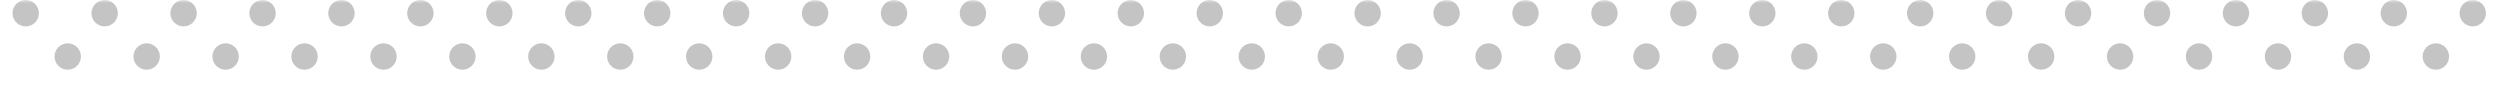<svg width="400" height="14" viewBox="0 0 400 14" fill="none" xmlns="http://www.w3.org/2000/svg">
<mask id="mask0_10_80" style="mask-type:alpha" maskUnits="userSpaceOnUse" x="0" y="0" width="400" height="14">
<rect width="400" height="14" fill="#D9D9D9"/>
</mask>
<g mask="url(#mask0_10_80)">
<path d="M4.112 -1.77649e-05C4.389 -0 4.664 0.054 4.921 0.16C5.177 0.266 5.41 0.422 5.606 0.618C5.802 0.814 5.958 1.047 6.064 1.304C6.17 1.56 6.225 1.835 6.224 2.112C6.225 2.39 6.17 2.665 6.064 2.921C5.958 3.177 5.802 3.41 5.606 3.607C5.41 3.803 5.177 3.958 4.921 4.065C4.664 4.171 4.389 4.225 4.112 4.225C3.552 4.225 3.015 4.002 2.618 3.606C2.222 3.21 2 2.673 2 2.112C2 1.552 2.222 1.015 2.618 0.619C3.015 0.223 3.552 0 4.112 -1.77649e-05ZM16.744 -1.72127e-05C17.304 0 17.841 0.223 18.238 0.619C18.634 1.015 18.856 1.552 18.857 2.112C18.856 2.673 18.634 3.21 18.238 3.606C17.841 4.002 17.304 4.225 16.744 4.225C16.184 4.225 15.647 4.002 15.251 3.606C14.854 3.21 14.632 2.673 14.632 2.112C14.632 1.552 14.854 1.015 15.251 0.619C15.647 0.223 16.184 0 16.744 -1.72127e-05ZM29.372 -1.66607e-05C29.933 0 30.47 0.223 30.866 0.619C31.262 1.015 31.485 1.552 31.485 2.112C31.485 2.673 31.262 3.21 30.866 3.606C30.47 4.002 29.933 4.225 29.372 4.225C28.812 4.225 28.275 4.002 27.879 3.606C27.483 3.21 27.26 2.673 27.26 2.112C27.26 1.552 27.483 1.015 27.879 0.619C28.275 0.223 28.812 0 29.372 -1.66607e-05ZM42.005 -1.61086e-05C42.565 0 43.102 0.223 43.498 0.619C43.894 1.015 44.117 1.552 44.117 2.112C44.117 2.673 43.894 3.21 43.498 3.606C43.102 4.002 42.565 4.225 42.005 4.225C41.727 4.225 41.452 4.171 41.196 4.065C40.94 3.958 40.707 3.803 40.511 3.607C40.314 3.41 40.159 3.177 40.053 2.921C39.947 2.665 39.892 2.39 39.892 2.112C39.892 1.835 39.947 1.56 40.053 1.304C40.159 1.047 40.314 0.814 40.51 0.618C40.707 0.422 40.94 0.266 41.196 0.16C41.452 0.054 41.727 -0 42.005 -1.61086e-05ZM54.633 -1.55566e-05C55.193 0 55.73 0.223 56.126 0.619C56.522 1.015 56.745 1.552 56.745 2.112C56.745 2.673 56.522 3.21 56.126 3.606C55.73 4.002 55.193 4.225 54.633 4.225C54.072 4.225 53.535 4.002 53.139 3.606C52.743 3.21 52.52 2.673 52.52 2.112C52.52 1.552 52.743 1.015 53.139 0.619C53.535 0.223 54.072 0 54.633 -1.55566e-05ZM67.261 -1.50046e-05C67.539 -0 67.813 0.054 68.07 0.16C68.326 0.266 68.559 0.422 68.755 0.618C68.952 0.814 69.107 1.047 69.213 1.304C69.319 1.56 69.374 1.835 69.374 2.112C69.374 2.39 69.319 2.665 69.213 2.921C69.107 3.177 68.952 3.41 68.755 3.607C68.559 3.803 68.326 3.958 68.07 4.065C67.813 4.171 67.539 4.225 67.261 4.225C66.701 4.225 66.164 4.002 65.768 3.606C65.372 3.21 65.149 2.673 65.149 2.112C65.149 1.552 65.371 1.015 65.768 0.619C66.164 0.223 66.701 0 67.261 -1.50046e-05ZM79.893 -1.44524e-05C80.454 0 80.991 0.223 81.387 0.619C81.783 1.015 82.006 1.552 82.006 2.112C82.006 2.673 81.783 3.21 81.387 3.606C80.991 4.002 80.454 4.225 79.893 4.225C79.333 4.225 78.796 4.002 78.4 3.606C78.004 3.21 77.781 2.673 77.781 2.112C77.781 1.552 78.004 1.015 78.4 0.619C78.796 0.223 79.333 0 79.893 -1.44524e-05ZM92.522 -1.39004e-05C92.799 -0 93.074 0.054 93.33 0.16C93.587 0.266 93.82 0.422 94.016 0.618C94.212 0.814 94.368 1.047 94.474 1.304C94.58 1.56 94.634 1.835 94.634 2.112C94.634 2.39 94.58 2.665 94.474 2.921C94.368 3.177 94.212 3.41 94.016 3.607C93.82 3.803 93.587 3.958 93.33 4.065C93.074 4.171 92.799 4.225 92.522 4.225C91.962 4.225 91.424 4.002 91.028 3.606C90.632 3.21 90.409 2.673 90.409 2.112C90.409 1.552 90.632 1.015 91.028 0.619C91.424 0.223 91.962 0 92.522 -1.39004e-05ZM105.154 -1.33482e-05C105.714 0 106.251 0.223 106.647 0.619C107.044 1.015 107.266 1.552 107.266 2.112C107.266 2.673 107.044 3.21 106.647 3.606C106.251 4.002 105.714 4.225 105.154 4.225C104.594 4.225 104.057 4.002 103.66 3.606C103.264 3.21 103.042 2.673 103.041 2.112C103.042 1.552 103.264 1.015 103.66 0.619C104.056 0.223 104.594 0 105.154 -1.33482e-05ZM117.782 -1.27962e-05C118.343 0 118.88 0.223 119.276 0.619C119.672 1.015 119.895 1.552 119.895 2.112C119.895 2.673 119.672 3.21 119.276 3.606C118.88 4.002 118.342 4.225 117.782 4.225C117.222 4.225 116.685 4.002 116.289 3.606C115.893 3.21 115.67 2.673 115.67 2.112C115.67 1.552 115.893 1.015 116.289 0.619C116.685 0.223 117.222 0 117.782 -1.27962e-05ZM130.414 -1.2244e-05C130.975 0 131.512 0.223 131.908 0.619C132.304 1.015 132.527 1.552 132.527 2.112C132.527 2.673 132.304 3.21 131.908 3.606C131.512 4.002 130.975 4.225 130.414 4.225C130.137 4.225 129.862 4.171 129.606 4.065C129.349 3.958 129.116 3.803 128.92 3.607C128.724 3.41 128.568 3.177 128.462 2.921C128.356 2.665 128.302 2.39 128.302 2.112C128.302 1.835 128.356 1.56 128.462 1.304C128.568 1.047 128.724 0.814 128.92 0.618C129.116 0.422 129.349 0.266 129.606 0.16C129.862 0.054 130.137 -0 130.414 -1.2244e-05ZM143.043 -1.1692e-05C143.603 0 144.14 0.223 144.536 0.619C144.932 1.015 145.155 1.552 145.155 2.112C145.155 2.673 144.932 3.21 144.536 3.606C144.14 4.002 143.603 4.225 143.043 4.225C142.483 4.225 141.945 4.002 141.549 3.606C141.153 3.21 140.931 2.673 140.93 2.112C140.931 1.552 141.153 1.015 141.549 0.619C141.945 0.223 142.483 0 143.043 -1.1692e-05ZM155.671 -1.114e-05C155.948 -0 156.223 0.054 156.48 0.16C156.736 0.266 156.969 0.422 157.165 0.618C157.361 0.814 157.517 1.047 157.623 1.304C157.729 1.56 157.784 1.835 157.783 2.112C157.784 2.39 157.729 2.665 157.623 2.921C157.517 3.178 157.361 3.411 157.165 3.607C156.969 3.803 156.736 3.959 156.48 4.065C156.223 4.171 155.948 4.225 155.671 4.225C155.111 4.225 154.574 4.002 154.177 3.606C153.781 3.21 153.559 2.673 153.558 2.112C153.559 1.552 153.781 1.015 154.177 0.619C154.574 0.223 155.111 0 155.671 -1.114e-05ZM168.303 -1.05879e-05C168.864 0 169.401 0.223 169.797 0.619C170.193 1.015 170.416 1.552 170.416 2.112C170.416 2.673 170.193 3.21 169.797 3.606C169.401 4.002 168.864 4.225 168.303 4.225C167.743 4.225 167.206 4.002 166.81 3.606C166.414 3.21 166.191 2.673 166.191 2.112C166.191 1.552 166.414 1.015 166.81 0.619C167.206 0.223 167.743 0 168.303 -1.05879e-05ZM180.931 -1.00359e-05C181.209 -0 181.484 0.054 181.74 0.16C181.997 0.266 182.23 0.422 182.426 0.618C182.622 0.814 182.778 1.047 182.884 1.304C182.99 1.56 183.044 1.835 183.044 2.112C183.044 2.39 182.99 2.665 182.884 2.921C182.778 3.178 182.622 3.411 182.426 3.607C182.23 3.803 181.997 3.959 181.74 4.065C181.484 4.171 181.209 4.225 180.931 4.225C180.371 4.225 179.834 4.002 179.438 3.606C179.042 3.21 178.819 2.673 178.819 2.112C178.819 1.552 179.042 1.015 179.438 0.619C179.834 0.223 180.371 0 180.931 -1.00359e-05ZM193.564 -9.48368e-06C194.124 0 194.661 0.223 195.058 0.619C195.454 1.015 195.676 1.552 195.676 2.112C195.676 2.673 195.454 3.21 195.058 3.606C194.661 4.002 194.124 4.225 193.564 4.225C193.004 4.225 192.467 4.002 192.071 3.606C191.674 3.21 191.452 2.673 191.452 2.112C191.452 1.552 191.674 1.015 192.07 0.619C192.467 0.223 193.004 0 193.564 -9.48368e-06ZM206.192 -8.9317e-06C206.752 0 207.289 0.223 207.686 0.619C208.082 1.015 208.304 1.552 208.305 2.112C208.304 2.673 208.082 3.21 207.686 3.606C207.289 4.002 206.752 4.225 206.192 4.225C205.632 4.225 205.095 4.002 204.699 3.606C204.303 3.21 204.08 2.673 204.08 2.112C204.08 1.552 204.302 1.015 204.699 0.619C205.095 0.223 205.632 0 206.192 -8.9317e-06ZM218.825 -8.37951e-06C219.385 0 219.922 0.223 220.318 0.619C220.714 1.015 220.937 1.552 220.937 2.112C220.937 2.673 220.714 3.21 220.318 3.606C219.922 4.002 219.385 4.225 218.825 4.225C218.547 4.225 218.272 4.171 218.016 4.065C217.76 3.959 217.527 3.803 217.33 3.607C217.134 3.411 216.979 3.178 216.872 2.921C216.766 2.665 216.712 2.39 216.712 2.112C216.712 1.835 216.766 1.56 216.872 1.304C216.978 1.047 217.134 0.814 217.33 0.618C217.527 0.422 217.759 0.266 218.016 0.16C218.272 0.054 218.547 -0 218.825 -8.37951e-06ZM231.453 -7.82752e-06C232.013 0 232.55 0.223 232.946 0.619C233.342 1.015 233.565 1.552 233.565 2.112C233.565 2.673 233.342 3.21 232.946 3.606C232.55 4.002 232.013 4.225 231.453 4.225C230.892 4.225 230.355 4.002 229.959 3.606C229.563 3.21 229.34 2.673 229.34 2.112C229.34 1.552 229.563 1.015 229.959 0.619C230.355 0.223 230.892 0 231.453 -7.82752e-06ZM244.081 -7.27552e-06C244.641 0 245.178 0.223 245.574 0.619C245.97 1.015 246.193 1.552 246.193 2.112C246.193 2.673 245.97 3.21 245.574 3.606C245.178 4.002 244.641 4.225 244.081 4.225C243.521 4.225 242.984 4.002 242.587 3.606C242.191 3.21 241.969 2.673 241.968 2.112C241.969 1.552 242.191 1.015 242.587 0.619C242.983 0.223 243.521 0 244.081 -7.27552e-06ZM256.713 -6.72335e-06C257.273 0 257.811 0.223 258.207 0.619C258.603 1.015 258.825 1.552 258.826 2.112C258.825 2.673 258.603 3.21 258.207 3.606C257.811 4.002 257.273 4.225 256.713 4.225C256.153 4.225 255.616 4.002 255.22 3.606C254.824 3.21 254.601 2.673 254.601 2.112C254.601 1.552 254.824 1.015 255.22 0.619C255.616 0.223 256.153 0 256.713 -6.72335e-06ZM269.341 -6.17135e-06C269.902 0 270.439 0.223 270.835 0.619C271.231 1.015 271.454 1.552 271.454 2.112C271.454 2.673 271.231 3.21 270.835 3.606C270.439 4.002 269.902 4.225 269.341 4.225C268.781 4.225 268.244 4.002 267.848 3.606C267.452 3.21 267.229 2.673 267.229 2.112C267.229 1.552 267.452 1.015 267.848 0.619C268.244 0.223 268.781 0 269.341 -6.17135e-06ZM281.974 -5.61917e-06C282.251 0 282.525 0.055 282.781 0.161C283.037 0.268 283.27 0.423 283.466 0.619C283.661 0.816 283.817 1.048 283.922 1.305C284.028 1.561 284.082 1.835 284.082 2.112C284.082 2.39 284.028 2.664 283.922 2.92C283.817 3.176 283.661 3.409 283.466 3.605C283.27 3.802 283.037 3.957 282.781 4.064C282.525 4.17 282.251 4.225 281.974 4.225C281.414 4.225 280.876 4.002 280.48 3.606C280.084 3.21 279.862 2.673 279.861 2.112C279.862 1.552 280.084 1.015 280.48 0.619C280.876 0.223 281.414 0 281.974 -5.61917e-06ZM294.602 -5.06718e-06C295.162 0 295.699 0.223 296.095 0.619C296.491 1.015 296.714 1.552 296.714 2.112C296.714 2.673 296.491 3.21 296.095 3.606C295.699 4.002 295.162 4.225 294.602 4.225C294.042 4.225 293.504 4.002 293.108 3.606C292.712 3.21 292.49 2.673 292.489 2.112C292.49 1.552 292.712 1.015 293.108 0.619C293.504 0.223 294.042 0 294.602 -5.06718e-06ZM307.234 -4.515e-06C307.512 0 307.786 0.055 308.042 0.161C308.298 0.268 308.53 0.423 308.726 0.619C308.922 0.816 309.077 1.048 309.183 1.305C309.289 1.561 309.343 1.835 309.343 2.112C309.343 2.39 309.289 2.664 309.183 2.92C309.077 3.176 308.922 3.409 308.726 3.605C308.53 3.802 308.298 3.957 308.042 4.064C307.786 4.17 307.512 4.225 307.234 4.225C306.957 4.225 306.682 4.171 306.425 4.065C306.168 3.959 305.935 3.803 305.738 3.607C305.542 3.411 305.386 3.178 305.279 2.922C305.173 2.665 305.118 2.39 305.118 2.112C305.118 1.835 305.173 1.56 305.279 1.303C305.386 1.047 305.542 0.814 305.738 0.618C305.935 0.422 306.168 0.266 306.425 0.16C306.682 0.054 306.957 -0 307.234 -4.515e-06ZM319.862 -3.96301e-06C320.423 0 320.96 0.223 321.356 0.619C321.752 1.015 321.975 1.552 321.975 2.112C321.975 2.673 321.752 3.21 321.356 3.606C320.96 4.002 320.423 4.225 319.862 4.225C319.302 4.225 318.765 4.002 318.369 3.606C317.973 3.21 317.75 2.673 317.75 2.112C317.75 1.552 317.973 1.015 318.369 0.619C318.765 0.223 319.302 0 319.862 -3.96301e-06ZM332.491 -3.41101e-06C333.051 0 333.588 0.223 333.984 0.619C334.38 1.015 334.603 1.552 334.603 2.112C334.603 2.673 334.38 3.21 333.984 3.606C333.588 4.002 333.051 4.225 332.491 4.225C331.93 4.225 331.393 4.002 330.997 3.606C330.601 3.21 330.378 2.673 330.378 2.112C330.378 1.552 330.601 1.015 330.997 0.619C331.393 0.223 331.93 0 332.491 -3.41101e-06ZM345.123 -2.85883e-06C345.683 0 346.22 0.223 346.617 0.619C347.013 1.015 347.235 1.552 347.235 2.112C347.235 2.673 347.013 3.21 346.617 3.606C346.22 4.002 345.683 4.225 345.123 4.225C344.563 4.225 344.026 4.002 343.63 3.606C343.233 3.21 343.011 2.673 343.011 2.112C343.011 1.552 343.233 1.015 343.63 0.619C344.026 0.223 344.563 0 345.123 -2.85883e-06ZM357.751 -2.30683e-06C358.311 0 358.849 0.223 359.245 0.619C359.641 1.015 359.863 1.552 359.864 2.112C359.863 2.673 359.641 3.21 359.245 3.606C358.849 4.002 358.311 4.225 357.751 4.225C357.191 4.225 356.654 4.002 356.258 3.606C355.862 3.21 355.639 2.673 355.639 2.112C355.639 1.552 355.862 1.015 356.258 0.619C356.654 0.223 357.191 0 357.751 -2.30683e-06ZM370.379 -1.75484e-06C370.657 -0 370.932 0.054 371.188 0.16C371.445 0.266 371.678 0.422 371.874 0.618C372.07 0.814 372.226 1.047 372.332 1.304C372.438 1.56 372.492 1.835 372.492 2.112C372.492 2.39 372.438 2.665 372.332 2.921C372.226 3.178 372.07 3.41 371.874 3.607C371.678 3.803 371.445 3.959 371.188 4.065C370.932 4.171 370.657 4.225 370.379 4.225C369.819 4.225 369.282 4.002 368.886 3.606C368.49 3.21 368.267 2.673 368.267 2.112C368.267 1.552 368.49 1.015 368.886 0.619C369.282 0.223 369.819 0 370.379 -1.75484e-06ZM383.012 -1.20266e-06C383.572 0 384.109 0.223 384.505 0.619C384.901 1.015 385.124 1.552 385.124 2.112C385.124 2.673 384.901 3.21 384.505 3.606C384.109 4.002 383.572 4.225 383.012 4.225C382.452 4.225 381.914 4.002 381.518 3.606C381.122 3.21 380.9 2.673 380.899 2.112C380.9 1.552 381.122 1.015 381.518 0.619C381.914 0.223 382.452 0 383.012 -1.20266e-06ZM395.64 -6.50662e-07C395.918 -0 396.192 0.054 396.449 0.16C396.705 0.266 396.938 0.422 397.134 0.618C397.331 0.814 397.486 1.047 397.592 1.304C397.698 1.56 397.753 1.835 397.752 2.112C397.753 2.39 397.698 2.665 397.592 2.921C397.486 3.178 397.331 3.41 397.134 3.607C396.938 3.803 396.705 3.959 396.449 4.065C396.192 4.171 395.918 4.225 395.64 4.225C395.08 4.225 394.543 4.002 394.147 3.606C393.75 3.21 393.528 2.673 393.528 2.112C393.528 1.552 393.75 1.015 394.147 0.619C394.543 0.223 395.08 0 395.64 -6.50662e-07ZM408.272 -9.84845e-08C408.833 0 409.37 0.223 409.766 0.619C410.162 1.015 410.385 1.552 410.385 2.112C410.385 2.673 410.162 3.21 409.766 3.606C409.37 4.002 408.833 4.225 408.272 4.225C407.712 4.225 407.175 4.002 406.779 3.606C406.383 3.21 406.16 2.673 406.16 2.112C406.16 1.552 406.383 1.015 406.779 0.619C407.175 0.223 407.712 0 408.272 -9.84845e-08ZM420.901 4.53513e-07C421.461 0 421.998 0.223 422.394 0.619C422.79 1.015 423.013 1.552 423.013 2.112C423.013 2.673 422.79 3.21 422.394 3.606C421.998 4.002 421.461 4.225 420.901 4.225C420.34 4.225 419.803 4.002 419.407 3.606C419.011 3.21 418.788 2.673 418.788 2.112C418.788 1.552 419.011 1.015 419.407 0.619C419.803 0.223 420.34 0 420.901 4.53513e-07ZM433.533 1.00569e-06C434.093 0 434.63 0.223 435.026 0.619C435.423 1.015 435.645 1.552 435.645 2.112C435.645 2.673 435.423 3.21 435.026 3.606C434.63 4.002 434.093 4.225 433.533 4.225C432.973 4.225 432.436 4.002 432.039 3.606C431.643 3.21 431.421 2.673 431.421 2.112C431.421 1.552 431.643 1.015 432.039 0.619C432.436 0.223 432.973 0 433.533 1.00569e-06ZM446.161 1.55768e-06C446.721 0 447.258 0.223 447.655 0.619C448.051 1.015 448.273 1.552 448.273 2.112C448.273 2.673 448.051 3.21 447.654 3.606C447.258 4.002 446.721 4.225 446.161 4.225C445.601 4.225 445.064 4.002 444.668 3.606C444.271 3.21 444.049 2.673 444.049 2.112C444.049 1.552 444.271 1.015 444.668 0.619C445.064 0.223 445.601 0 446.161 1.55768e-06Z" fill="#141416" fill-opacity="0.25"/>
<path d="M10.838 6.929C11.399 6.929 11.936 7.152 12.332 7.548C12.728 7.944 12.95 8.481 12.951 9.041C12.95 9.601 12.728 10.139 12.332 10.535C11.936 10.931 11.399 11.153 10.838 11.154C10.278 11.153 9.741 10.931 9.345 10.535C8.949 10.139 8.726 9.601 8.726 9.041C8.726 8.481 8.949 7.944 9.345 7.548C9.741 7.151 10.278 6.929 10.838 6.929ZM23.466 6.929C23.744 6.928 24.019 6.983 24.275 7.089C24.531 7.195 24.764 7.351 24.96 7.547C25.157 7.743 25.312 7.976 25.418 8.232C25.524 8.489 25.579 8.764 25.579 9.041C25.579 9.319 25.524 9.593 25.419 9.85C25.312 10.106 25.157 10.339 24.961 10.535C24.764 10.732 24.531 10.887 24.275 10.993C24.019 11.099 23.744 11.154 23.466 11.154C22.906 11.153 22.369 10.931 21.973 10.535C21.577 10.139 21.354 9.601 21.354 9.041C21.354 8.481 21.577 7.944 21.973 7.548C22.369 7.152 22.906 6.929 23.466 6.929ZM36.099 6.929C36.659 6.929 37.196 7.152 37.592 7.548C37.988 7.944 38.211 8.481 38.211 9.041C38.211 9.601 37.989 10.139 37.592 10.535C37.196 10.931 36.659 11.153 36.099 11.154C35.539 11.153 35.001 10.931 34.605 10.535C34.209 10.139 33.987 9.601 33.986 9.041C33.987 8.481 34.209 7.944 34.605 7.548C35.002 7.151 35.539 6.929 36.099 6.929ZM48.727 6.929C49.287 6.929 49.824 7.152 50.22 7.548C50.617 7.944 50.839 8.481 50.839 9.041C50.839 9.601 50.617 10.139 50.22 10.535C49.824 10.931 49.287 11.153 48.727 11.154C48.167 11.153 47.63 10.931 47.233 10.535C46.837 10.139 46.615 9.601 46.614 9.041C46.615 8.481 46.837 7.944 47.233 7.548C47.63 7.152 48.167 6.929 48.727 6.929ZM61.359 6.929C61.92 6.929 62.457 7.152 62.853 7.548C63.249 7.944 63.472 8.481 63.472 9.041C63.472 9.601 63.249 10.139 62.853 10.535C62.457 10.931 61.92 11.153 61.359 11.154C61.082 11.154 60.807 11.099 60.551 10.993C60.294 10.887 60.061 10.732 59.865 10.536C59.669 10.339 59.513 10.106 59.407 9.85C59.301 9.593 59.247 9.319 59.247 9.041C59.247 8.764 59.301 8.489 59.407 8.232C59.513 7.976 59.669 7.743 59.865 7.547C60.061 7.351 60.294 7.195 60.551 7.089C60.807 6.983 61.082 6.928 61.359 6.929ZM73.987 6.929C74.548 6.929 75.085 7.152 75.481 7.548C75.877 7.944 76.1 8.481 76.1 9.041C76.1 9.601 75.877 10.139 75.481 10.535C75.085 10.931 74.548 11.153 73.987 11.154C73.427 11.153 72.89 10.931 72.494 10.535C72.098 10.139 71.875 9.601 71.875 9.041C71.875 8.481 72.098 7.944 72.494 7.548C72.89 7.152 73.427 6.929 73.987 6.929ZM86.62 6.929C86.897 6.929 87.171 6.984 87.427 7.09C87.683 7.196 87.916 7.352 88.112 7.548C88.307 7.744 88.463 7.977 88.568 8.233C88.674 8.489 88.728 8.764 88.728 9.041C88.728 9.318 88.674 9.593 88.568 9.849C88.463 10.105 88.308 10.338 88.112 10.534C87.916 10.73 87.683 10.886 87.427 10.992C87.172 11.099 86.897 11.153 86.62 11.154C86.343 11.154 86.068 11.099 85.811 10.993C85.555 10.887 85.322 10.732 85.126 10.536C84.93 10.339 84.774 10.106 84.668 9.85C84.562 9.593 84.507 9.319 84.508 9.041C84.507 8.764 84.562 8.489 84.668 8.232C84.774 7.976 84.93 7.743 85.126 7.547C85.322 7.351 85.555 7.195 85.811 7.089C86.068 6.983 86.343 6.928 86.62 6.929ZM99.248 6.929C99.808 6.929 100.345 7.152 100.742 7.548C101.138 7.944 101.36 8.481 101.36 9.041C101.36 9.601 101.138 10.139 100.742 10.535C100.345 10.931 99.808 11.153 99.248 11.154C98.688 11.153 98.151 10.931 97.754 10.535C97.358 10.139 97.136 9.601 97.136 9.041C97.136 8.481 97.359 7.944 97.755 7.548C98.151 7.152 98.688 6.929 99.248 6.929ZM111.876 6.929C112.154 6.928 112.428 6.983 112.685 7.089C112.941 7.195 113.174 7.351 113.37 7.547C113.567 7.743 113.722 7.976 113.828 8.232C113.934 8.489 113.989 8.764 113.989 9.041C113.989 9.319 113.934 9.593 113.828 9.85C113.722 10.106 113.567 10.339 113.37 10.536C113.174 10.732 112.941 10.887 112.685 10.993C112.428 11.099 112.154 11.154 111.876 11.154C111.316 11.153 110.779 10.931 110.383 10.535C109.986 10.139 109.764 9.601 109.764 9.041C109.764 8.481 109.987 7.944 110.383 7.548C110.779 7.152 111.316 6.929 111.876 6.929ZM124.509 6.929C125.069 6.929 125.606 7.152 126.002 7.548C126.398 7.944 126.621 8.481 126.621 9.041C126.621 9.601 126.398 10.139 126.002 10.535C125.606 10.931 125.069 11.153 124.509 11.154C124.231 11.154 123.956 11.099 123.7 10.993C123.444 10.887 123.21 10.732 123.014 10.536C122.818 10.339 122.663 10.106 122.556 9.85C122.45 9.593 122.396 9.319 122.396 9.041C122.396 8.764 122.45 8.489 122.556 8.232C122.663 7.976 122.818 7.743 123.014 7.547C123.211 7.351 123.444 7.195 123.7 7.089C123.956 6.983 124.231 6.928 124.509 6.929ZM137.137 6.929C137.697 6.929 138.234 7.152 138.63 7.548C139.026 7.944 139.249 8.481 139.249 9.041C139.249 9.601 139.026 10.139 138.63 10.535C138.234 10.931 137.697 11.153 137.137 11.154C136.576 11.153 136.039 10.931 135.643 10.535C135.247 10.139 135.024 9.601 135.024 9.041C135.024 8.481 135.247 7.944 135.643 7.548C136.039 7.152 136.576 6.929 137.137 6.929ZM149.769 6.929C150.046 6.929 150.321 6.984 150.577 7.09C150.833 7.196 151.065 7.352 151.261 7.548C151.457 7.744 151.612 7.977 151.718 8.233C151.824 8.489 151.878 8.764 151.878 9.041C151.878 9.318 151.824 9.593 151.718 9.849C151.612 10.105 151.457 10.338 151.261 10.534C151.065 10.73 150.833 10.886 150.577 10.992C150.321 11.099 150.046 11.153 149.769 11.154C149.492 11.154 149.217 11.099 148.961 10.993C148.704 10.887 148.471 10.732 148.275 10.536C148.079 10.339 147.923 10.106 147.817 9.85C147.711 9.593 147.657 9.319 147.657 9.041C147.657 8.764 147.711 8.489 147.817 8.232C147.923 7.976 148.079 7.743 148.275 7.547C148.471 7.351 148.704 7.195 148.961 7.089C149.217 6.983 149.492 6.928 149.769 6.929ZM162.397 6.929C162.957 6.929 163.495 7.152 163.891 7.548C164.287 7.944 164.509 8.481 164.51 9.041C164.509 9.601 164.287 10.139 163.891 10.535C163.495 10.931 162.957 11.153 162.397 11.154C161.837 11.153 161.3 10.931 160.904 10.535C160.508 10.139 160.285 9.601 160.285 9.041C160.285 8.481 160.508 7.944 160.904 7.548C161.3 7.152 161.837 6.929 162.397 6.929ZM175.026 6.929C175.586 6.929 176.123 7.152 176.519 7.548C176.915 7.944 177.138 8.481 177.138 9.041C177.138 9.601 176.915 10.139 176.519 10.535C176.123 10.931 175.586 11.153 175.026 11.154C174.465 11.153 173.928 10.931 173.532 10.535C173.136 10.139 172.913 9.601 172.913 9.041C172.913 8.481 173.136 7.944 173.532 7.548C173.928 7.151 174.465 6.929 175.026 6.929ZM187.658 6.929C188.218 6.929 188.755 7.152 189.151 7.548C189.547 7.944 189.77 8.481 189.77 9.041C189.77 9.601 189.547 10.139 189.151 10.535C188.755 10.931 188.218 11.153 187.658 11.154C187.098 11.153 186.56 10.931 186.164 10.535C185.768 10.139 185.546 9.601 185.545 9.041C185.546 8.481 185.768 7.944 186.164 7.548C186.56 7.152 187.098 6.929 187.658 6.929ZM200.286 6.929C200.846 6.929 201.383 7.151 201.779 7.548C202.176 7.944 202.398 8.481 202.398 9.041C202.398 9.601 202.176 10.139 201.779 10.535C201.383 10.931 200.846 11.153 200.286 11.154C199.726 11.153 199.188 10.931 198.792 10.535C198.396 10.139 198.174 9.601 198.173 9.041C198.174 8.481 198.396 7.944 198.792 7.548C199.189 7.152 199.726 6.929 200.286 6.929ZM212.918 6.929C213.479 6.929 214.016 7.152 214.412 7.548C214.808 7.944 215.031 8.481 215.031 9.041C215.031 9.601 214.808 10.139 214.412 10.535C214.016 10.931 213.479 11.153 212.918 11.154C212.641 11.154 212.366 11.099 212.11 10.993C211.853 10.887 211.62 10.732 211.424 10.535C211.228 10.339 211.072 10.106 210.966 9.85C210.86 9.593 210.806 9.319 210.806 9.041C210.806 8.764 210.86 8.489 210.966 8.232C211.072 7.976 211.228 7.743 211.424 7.547C211.62 7.351 211.853 7.195 212.11 7.089C212.366 6.983 212.641 6.928 212.918 6.929ZM225.546 6.929C226.107 6.929 226.644 7.151 227.04 7.548C227.436 7.944 227.659 8.481 227.659 9.041C227.659 9.601 227.436 10.139 227.04 10.535C226.644 10.931 226.107 11.153 225.546 11.154C224.986 11.153 224.449 10.931 224.053 10.535C223.657 10.139 223.434 9.601 223.434 9.041C223.434 8.481 223.657 7.944 224.053 7.548C224.449 7.152 224.986 6.929 225.546 6.929ZM238.179 6.929C238.739 6.929 239.276 7.152 239.673 7.548C240.069 7.944 240.291 8.481 240.291 9.041C240.291 9.601 240.069 10.139 239.673 10.535C239.276 10.931 238.739 11.153 238.179 11.154C237.901 11.154 237.626 11.1 237.37 10.994C237.113 10.888 236.88 10.732 236.683 10.536C236.487 10.34 236.331 10.107 236.224 9.85C236.118 9.594 236.063 9.319 236.062 9.041C236.063 8.763 236.118 8.489 236.224 8.232C236.331 7.976 236.487 7.743 236.683 7.546C236.88 7.35 237.113 7.195 237.37 7.089C237.626 6.983 237.901 6.928 238.179 6.929ZM250.807 6.929C251.367 6.929 251.905 7.152 252.301 7.548C252.697 7.944 252.919 8.481 252.92 9.041C252.919 9.601 252.697 10.139 252.301 10.535C251.905 10.931 251.367 11.153 250.807 11.154C250.247 11.153 249.71 10.931 249.314 10.535C248.918 10.139 248.695 9.601 248.695 9.041C248.695 8.481 248.918 7.944 249.314 7.548C249.71 7.152 250.247 6.929 250.807 6.929ZM263.435 6.929C263.995 6.929 264.533 7.152 264.929 7.548C265.325 7.944 265.547 8.481 265.548 9.041C265.548 9.601 265.325 10.139 264.929 10.535C264.533 10.931 263.995 11.153 263.435 11.154C262.875 11.153 262.338 10.931 261.942 10.535C261.546 10.139 261.323 9.601 261.323 9.041C261.323 8.481 261.546 7.944 261.942 7.548C262.338 7.152 262.875 6.929 263.435 6.929ZM276.068 6.929C276.628 6.929 277.165 7.152 277.561 7.548C277.957 7.944 278.18 8.481 278.18 9.041C278.18 9.601 277.957 10.139 277.561 10.535C277.165 10.931 276.628 11.153 276.068 11.154C275.508 11.153 274.97 10.931 274.574 10.535C274.178 10.139 273.956 9.601 273.955 9.041C273.956 8.481 274.178 7.944 274.574 7.548C274.97 7.152 275.508 6.929 276.068 6.929ZM288.696 6.929C289.256 6.929 289.793 7.152 290.189 7.548C290.585 7.944 290.808 8.481 290.808 9.041C290.808 9.601 290.585 10.139 290.189 10.535C289.793 10.931 289.256 11.153 288.696 11.154C288.136 11.153 287.598 10.931 287.202 10.535C286.806 10.139 286.584 9.601 286.583 9.041C286.584 8.481 286.806 7.944 287.202 7.548C287.598 7.152 288.136 6.929 288.696 6.929ZM301.324 6.929C301.602 6.928 301.876 6.983 302.133 7.089C302.389 7.195 302.622 7.351 302.818 7.547C303.015 7.743 303.17 7.976 303.276 8.232C303.382 8.489 303.437 8.764 303.437 9.041C303.437 9.319 303.382 9.593 303.276 9.85C303.17 10.106 303.015 10.339 302.818 10.536C302.622 10.732 302.389 10.887 302.133 10.993C301.876 11.099 301.602 11.154 301.324 11.154C300.764 11.153 300.227 10.931 299.831 10.535C299.434 10.139 299.212 9.601 299.212 9.041C299.212 8.481 299.434 7.944 299.831 7.548C300.227 7.152 300.764 6.929 301.324 6.929ZM313.956 6.929C314.517 6.929 315.054 7.152 315.45 7.548C315.846 7.944 316.069 8.481 316.069 9.041C316.069 9.601 315.846 10.139 315.45 10.535C315.054 10.931 314.517 11.153 313.956 11.154C313.396 11.153 312.859 10.931 312.463 10.535C312.067 10.139 311.844 9.601 311.844 9.041C311.844 8.481 312.067 7.944 312.463 7.548C312.859 7.152 313.396 6.929 313.956 6.929ZM326.585 6.929C327.145 6.929 327.682 7.152 328.078 7.548C328.474 7.944 328.697 8.481 328.697 9.041C328.697 9.601 328.474 10.139 328.078 10.535C327.682 10.931 327.145 11.153 326.585 11.154C326.024 11.153 325.487 10.931 325.091 10.535C324.695 10.139 324.472 9.601 324.472 9.041C324.472 8.481 324.695 7.944 325.091 7.548C325.487 7.152 326.024 6.929 326.585 6.929ZM339.217 6.929C339.777 6.929 340.314 7.152 340.71 7.548C341.107 7.944 341.329 8.481 341.329 9.041C341.329 9.601 341.107 10.139 340.711 10.535C340.314 10.931 339.777 11.153 339.217 11.154C338.657 11.153 338.12 10.931 337.724 10.535C337.327 10.139 337.105 9.601 337.105 9.041C337.105 8.481 337.327 7.944 337.724 7.548C338.12 7.152 338.657 6.929 339.217 6.929ZM351.845 6.929C352.405 6.929 352.943 7.152 353.339 7.548C353.735 7.944 353.957 8.481 353.958 9.041C353.957 9.601 353.735 10.139 353.339 10.535C352.943 10.931 352.405 11.153 351.845 11.154C351.285 11.153 350.748 10.931 350.352 10.535C349.956 10.139 349.733 9.601 349.733 9.041C349.733 8.481 349.956 7.944 350.352 7.548C350.748 7.152 351.285 6.929 351.845 6.929ZM364.478 6.929C365.038 6.929 365.575 7.152 365.971 7.548C366.367 7.944 366.59 8.481 366.59 9.041C366.59 9.601 366.367 10.139 365.971 10.535C365.575 10.931 365.038 11.153 364.478 11.154C363.917 11.153 363.38 10.931 362.984 10.535C362.588 10.139 362.365 9.601 362.365 9.041C362.365 8.481 362.588 7.944 362.984 7.548C363.38 7.152 363.917 6.929 364.478 6.929ZM377.106 6.929C377.666 6.929 378.203 7.152 378.599 7.548C378.995 7.944 379.218 8.481 379.218 9.041C379.218 9.601 378.995 10.139 378.599 10.535C378.203 10.931 377.666 11.153 377.106 11.154C376.546 11.153 376.008 10.931 375.612 10.535C375.216 10.139 374.994 9.601 374.993 9.041C374.994 8.481 375.216 7.944 375.612 7.548C376.008 7.152 376.546 6.929 377.106 6.929ZM389.734 6.929C390.012 6.928 390.286 6.983 390.543 7.089C390.799 7.195 391.032 7.351 391.228 7.547C391.425 7.743 391.58 7.976 391.686 8.232C391.792 8.489 391.847 8.764 391.846 9.041C391.847 9.319 391.792 9.593 391.686 9.85C391.58 10.106 391.425 10.339 391.228 10.536C391.032 10.732 390.799 10.887 390.543 10.993C390.286 11.099 390.012 11.154 389.734 11.154C389.174 11.153 388.637 10.931 388.241 10.535C387.844 10.139 387.622 9.601 387.622 9.041C387.622 8.481 387.844 7.944 388.241 7.548C388.637 7.152 389.174 6.929 389.734 6.929ZM402.366 6.929C402.927 6.929 403.464 7.152 403.86 7.548C404.256 7.944 404.479 8.481 404.479 9.041C404.479 9.601 404.256 10.139 403.86 10.535C403.464 10.931 402.927 11.153 402.366 11.154C401.806 11.153 401.269 10.931 400.873 10.535C400.477 10.139 400.254 9.601 400.254 9.041C400.254 8.481 400.477 7.944 400.873 7.548C401.269 7.152 401.806 6.929 402.366 6.929ZM414.995 6.929C415.555 6.929 416.092 7.152 416.488 7.548C416.884 7.944 417.107 8.481 417.107 9.041C417.107 9.601 416.884 10.139 416.488 10.535C416.092 10.931 415.555 11.153 414.995 11.154C414.434 11.153 413.897 10.931 413.501 10.535C413.105 10.139 412.882 9.601 412.882 9.041C412.882 8.481 413.105 7.944 413.501 7.548C413.897 7.152 414.434 6.929 414.995 6.929ZM427.627 6.929C428.187 6.929 428.724 7.152 429.12 7.548C429.517 7.944 429.739 8.481 429.739 9.041C429.739 9.601 429.517 10.139 429.12 10.535C428.724 10.931 428.187 11.153 427.627 11.154C427.067 11.153 426.53 10.931 426.133 10.535C425.737 10.139 425.515 9.601 425.515 9.041C425.515 8.481 425.737 7.944 426.133 7.548C426.53 7.152 427.067 6.929 427.627 6.929ZM440.255 6.929C440.815 6.929 441.352 7.152 441.748 7.548C442.145 7.944 442.367 8.481 442.367 9.041C442.367 9.601 442.145 10.139 441.749 10.535C441.352 10.931 440.815 11.153 440.255 11.154C439.695 11.153 439.158 10.931 438.762 10.535C438.365 10.139 438.143 9.601 438.143 9.041C438.143 8.481 438.365 7.944 438.762 7.548C439.158 7.152 439.695 6.929 440.255 6.929ZM452.888 6.929C453.448 6.929 453.985 7.152 454.381 7.548C454.777 7.944 455 8.481 455 9.041C455 9.601 454.777 10.139 454.381 10.535C453.985 10.931 453.448 11.153 452.888 11.154C452.61 11.154 452.335 11.099 452.079 10.993C451.822 10.887 451.589 10.732 451.393 10.536C451.197 10.339 451.041 10.106 450.935 9.85C450.829 9.593 450.775 9.319 450.775 9.041C450.775 8.764 450.829 8.489 450.935 8.232C451.041 7.976 451.197 7.743 451.393 7.547C451.589 7.351 451.822 7.195 452.079 7.089C452.335 6.983 452.61 6.928 452.888 6.929Z" fill="#141416" fill-opacity="0.25"/>
</g>
</svg>
